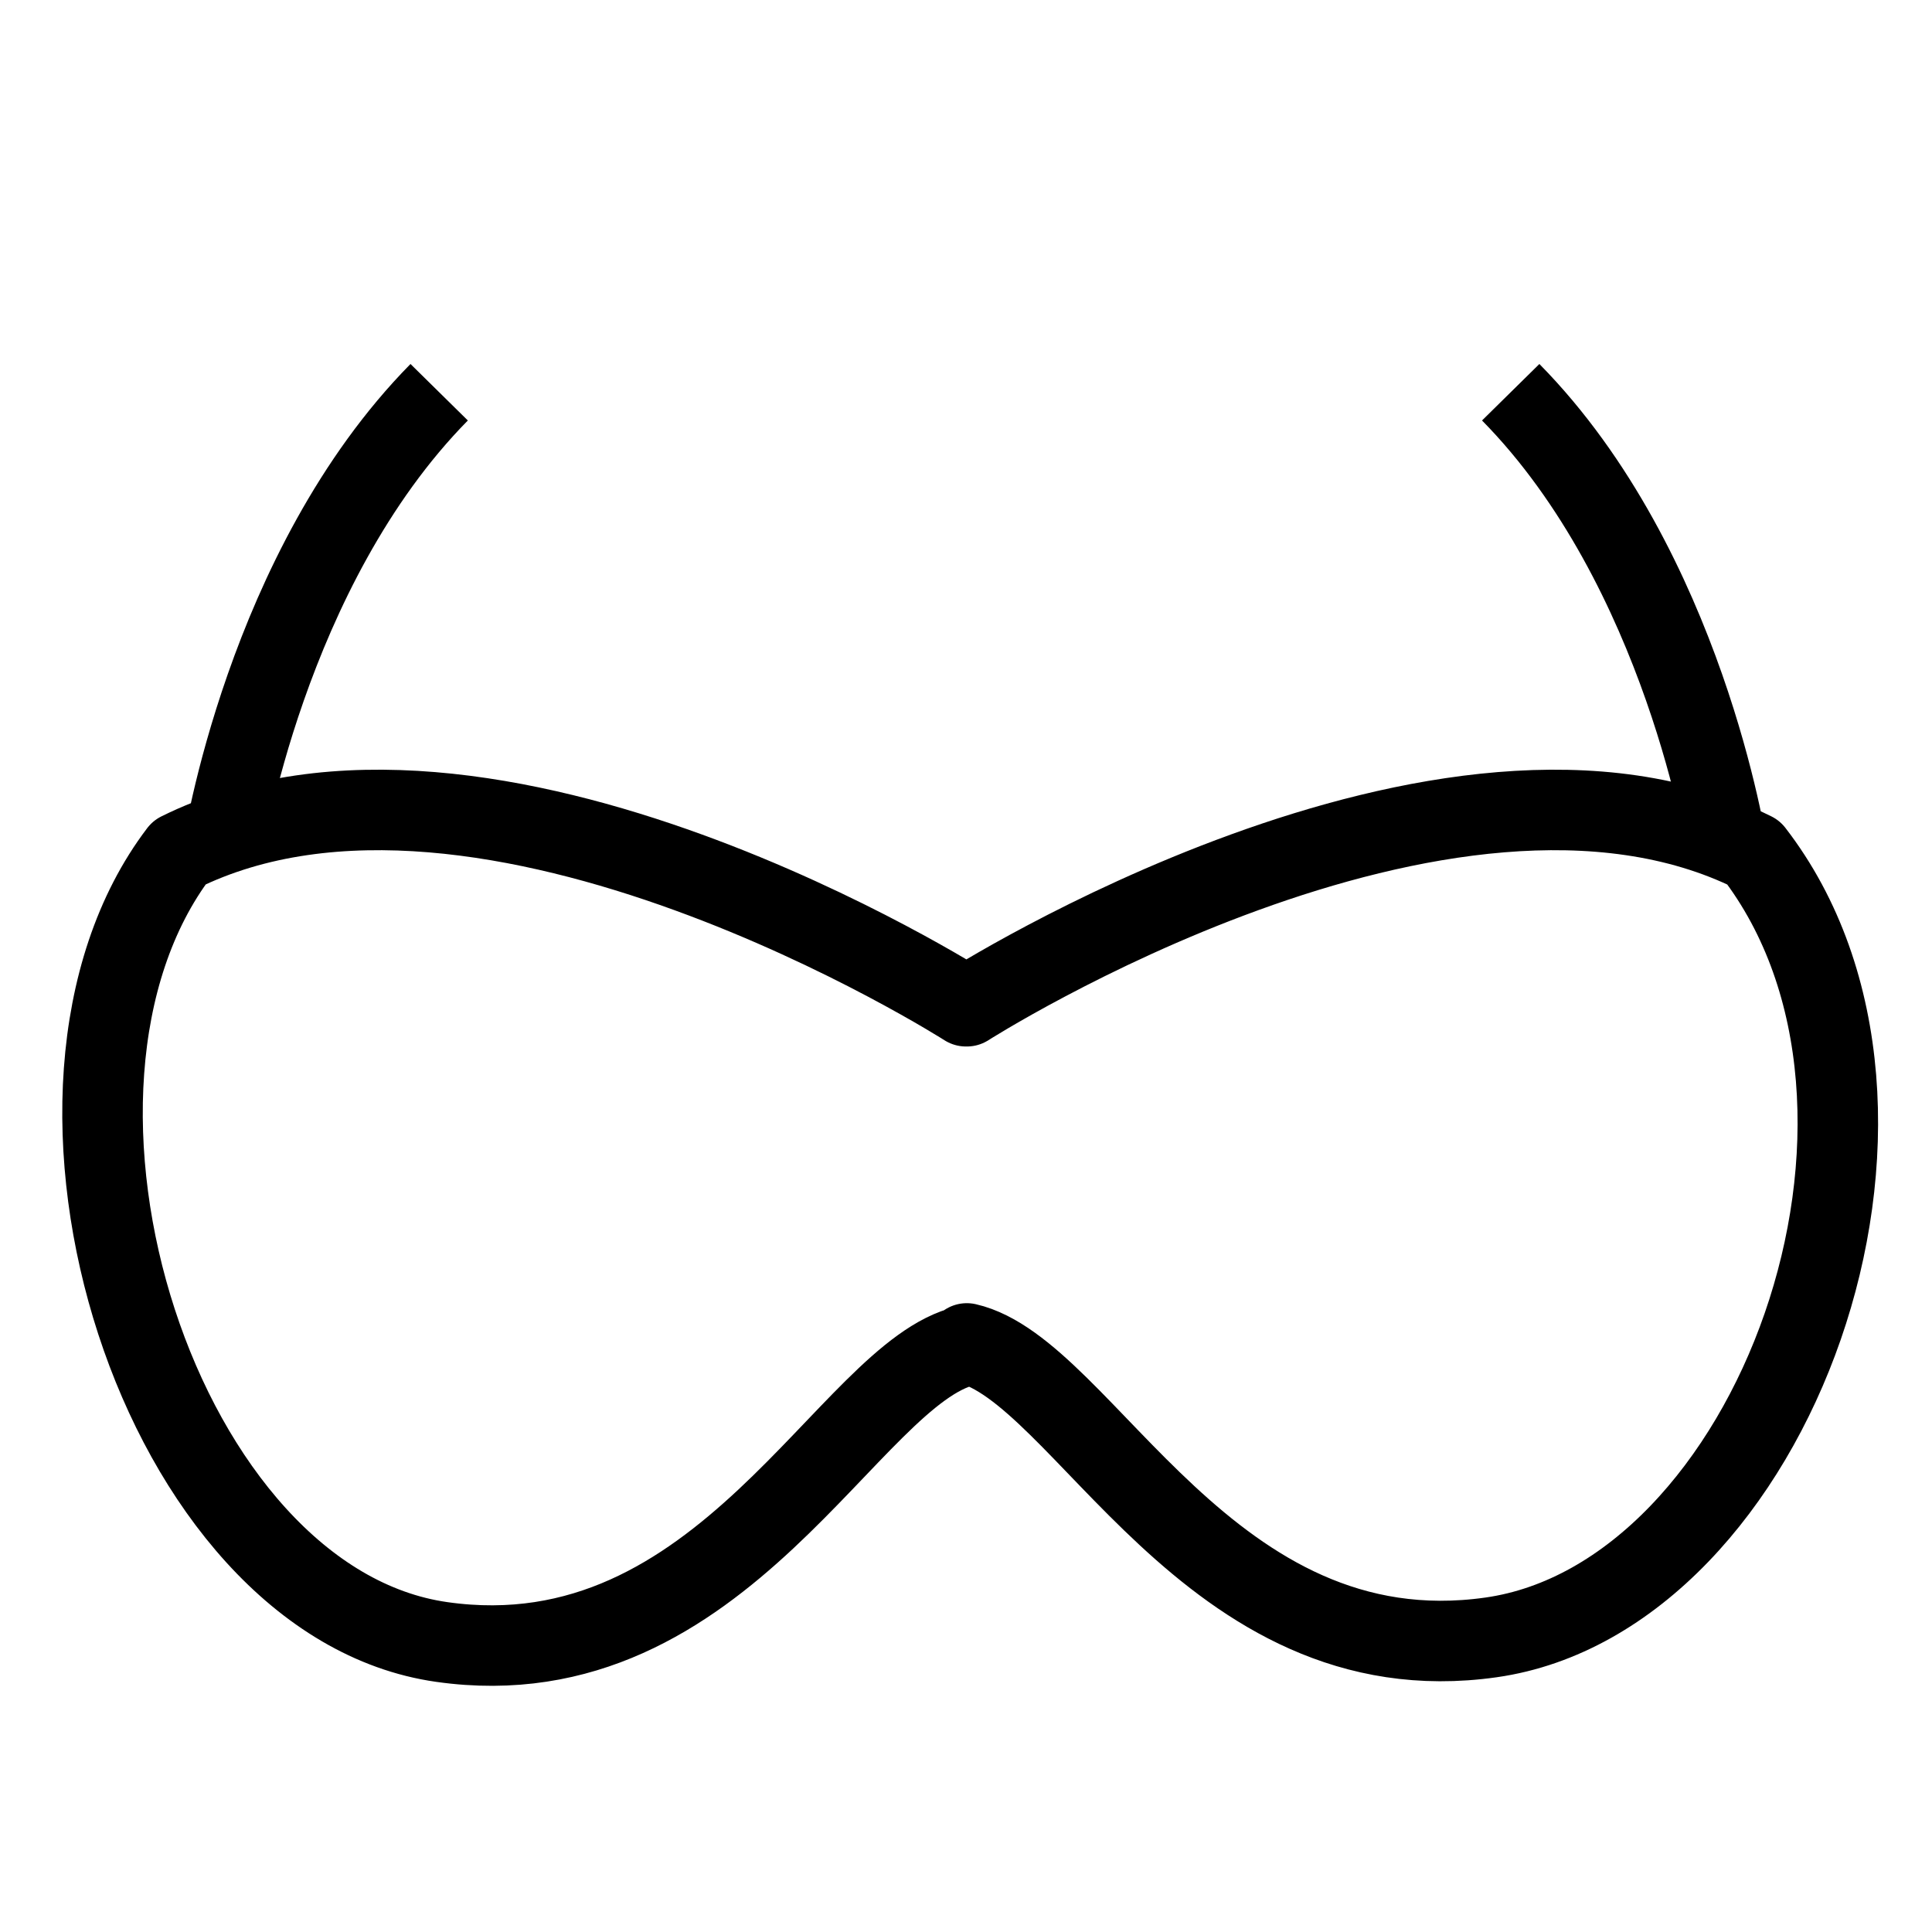 <?xml version="1.0" encoding="utf-8"?>
<!-- Generator: Adobe Illustrator 18.0.0, SVG Export Plug-In . SVG Version: 6.00 Build 0)  -->
<!DOCTYPE svg PUBLIC "-//W3C//DTD SVG 1.1//EN" "http://www.w3.org/Graphics/SVG/1.1/DTD/svg11.dtd">
<svg version="1.1" id="Layer_1" xmlns="http://www.w3.org/2000/svg" xmlns:xlink="http://www.w3.org/1999/xlink" x="0px" y="0px"
	 viewBox="0 0 48 48" enable-background="new 0 0 48 48" xml:space="preserve">
<path fill="none" stroke="#000000" stroke-width="2" stroke-linejoin="round" stroke-miterlimit="10" d="M24.02,33.377
	c2.914,0.664,6,8.3,13.023,7.304C44.065,39.685,48.5,27.572,43.566,21.179
	C35.929,17.394,24.02,25,24.02,25H24c0,0-11.91-7.606-19.546-3.821
	c-4.507,5.932-0.499,18.62,6.523,19.616C18,41.791,21.086,34.098,24,33.434
	L24.02,33.377z"/>
<path fill="none" stroke="#000000" stroke-width="2" stroke-linejoin="round" stroke-miterlimit="10" d="M5.533,21.123
	c0,0,1.062-6.996,5.378-11.378"/>
<path fill="none" stroke="#000000" stroke-width="2" stroke-linejoin="round" stroke-miterlimit="10" d="M42.911,21.123
	c0,0-1.062-6.996-5.378-11.378"/>
</svg>
